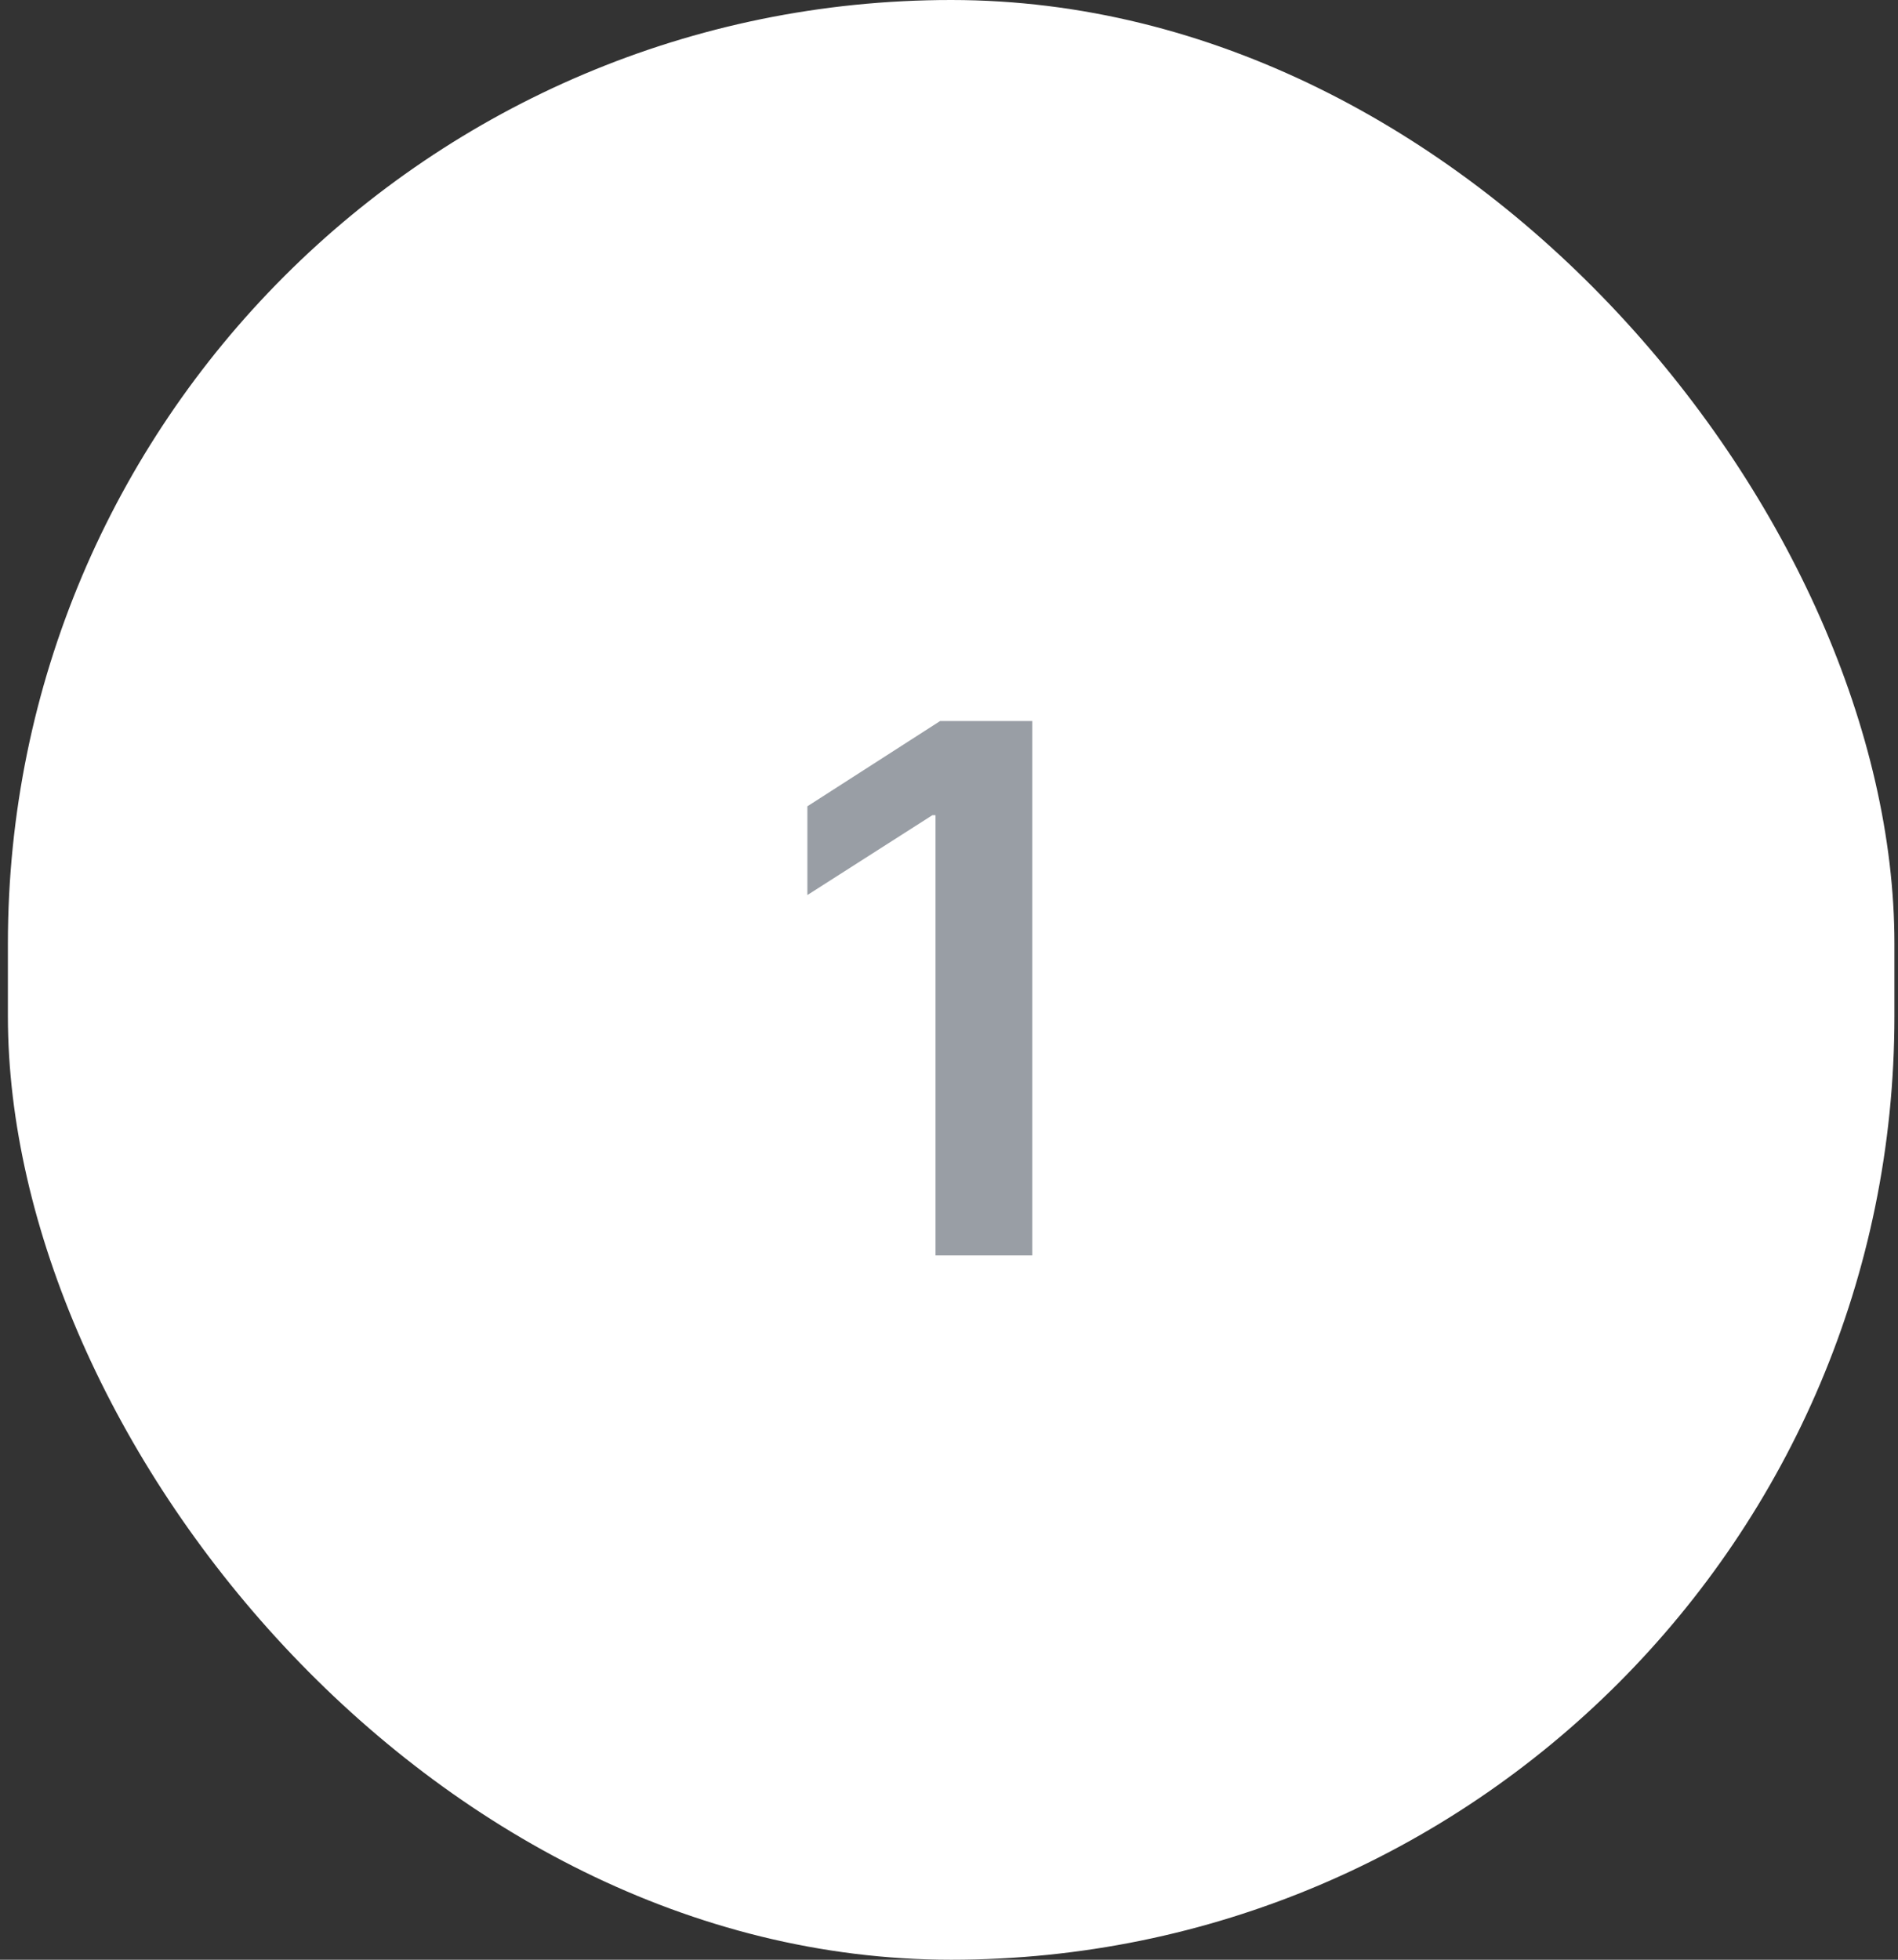 <svg width="62" height="64" viewBox="0 0 62 64" fill="none" xmlns="http://www.w3.org/2000/svg">
<rect x="0" y="0" width="62" height="64" fill="#333333" stroke="none"/>
<rect x="0.258" width="61.625" height="64" rx="30.813" fill="white"/>
<path d="M33.721 23.546V41H30.559V26.622H30.457L26.374 29.23V26.332L30.712 23.546H33.721Z" fill="#999EA5"/>
</svg>
